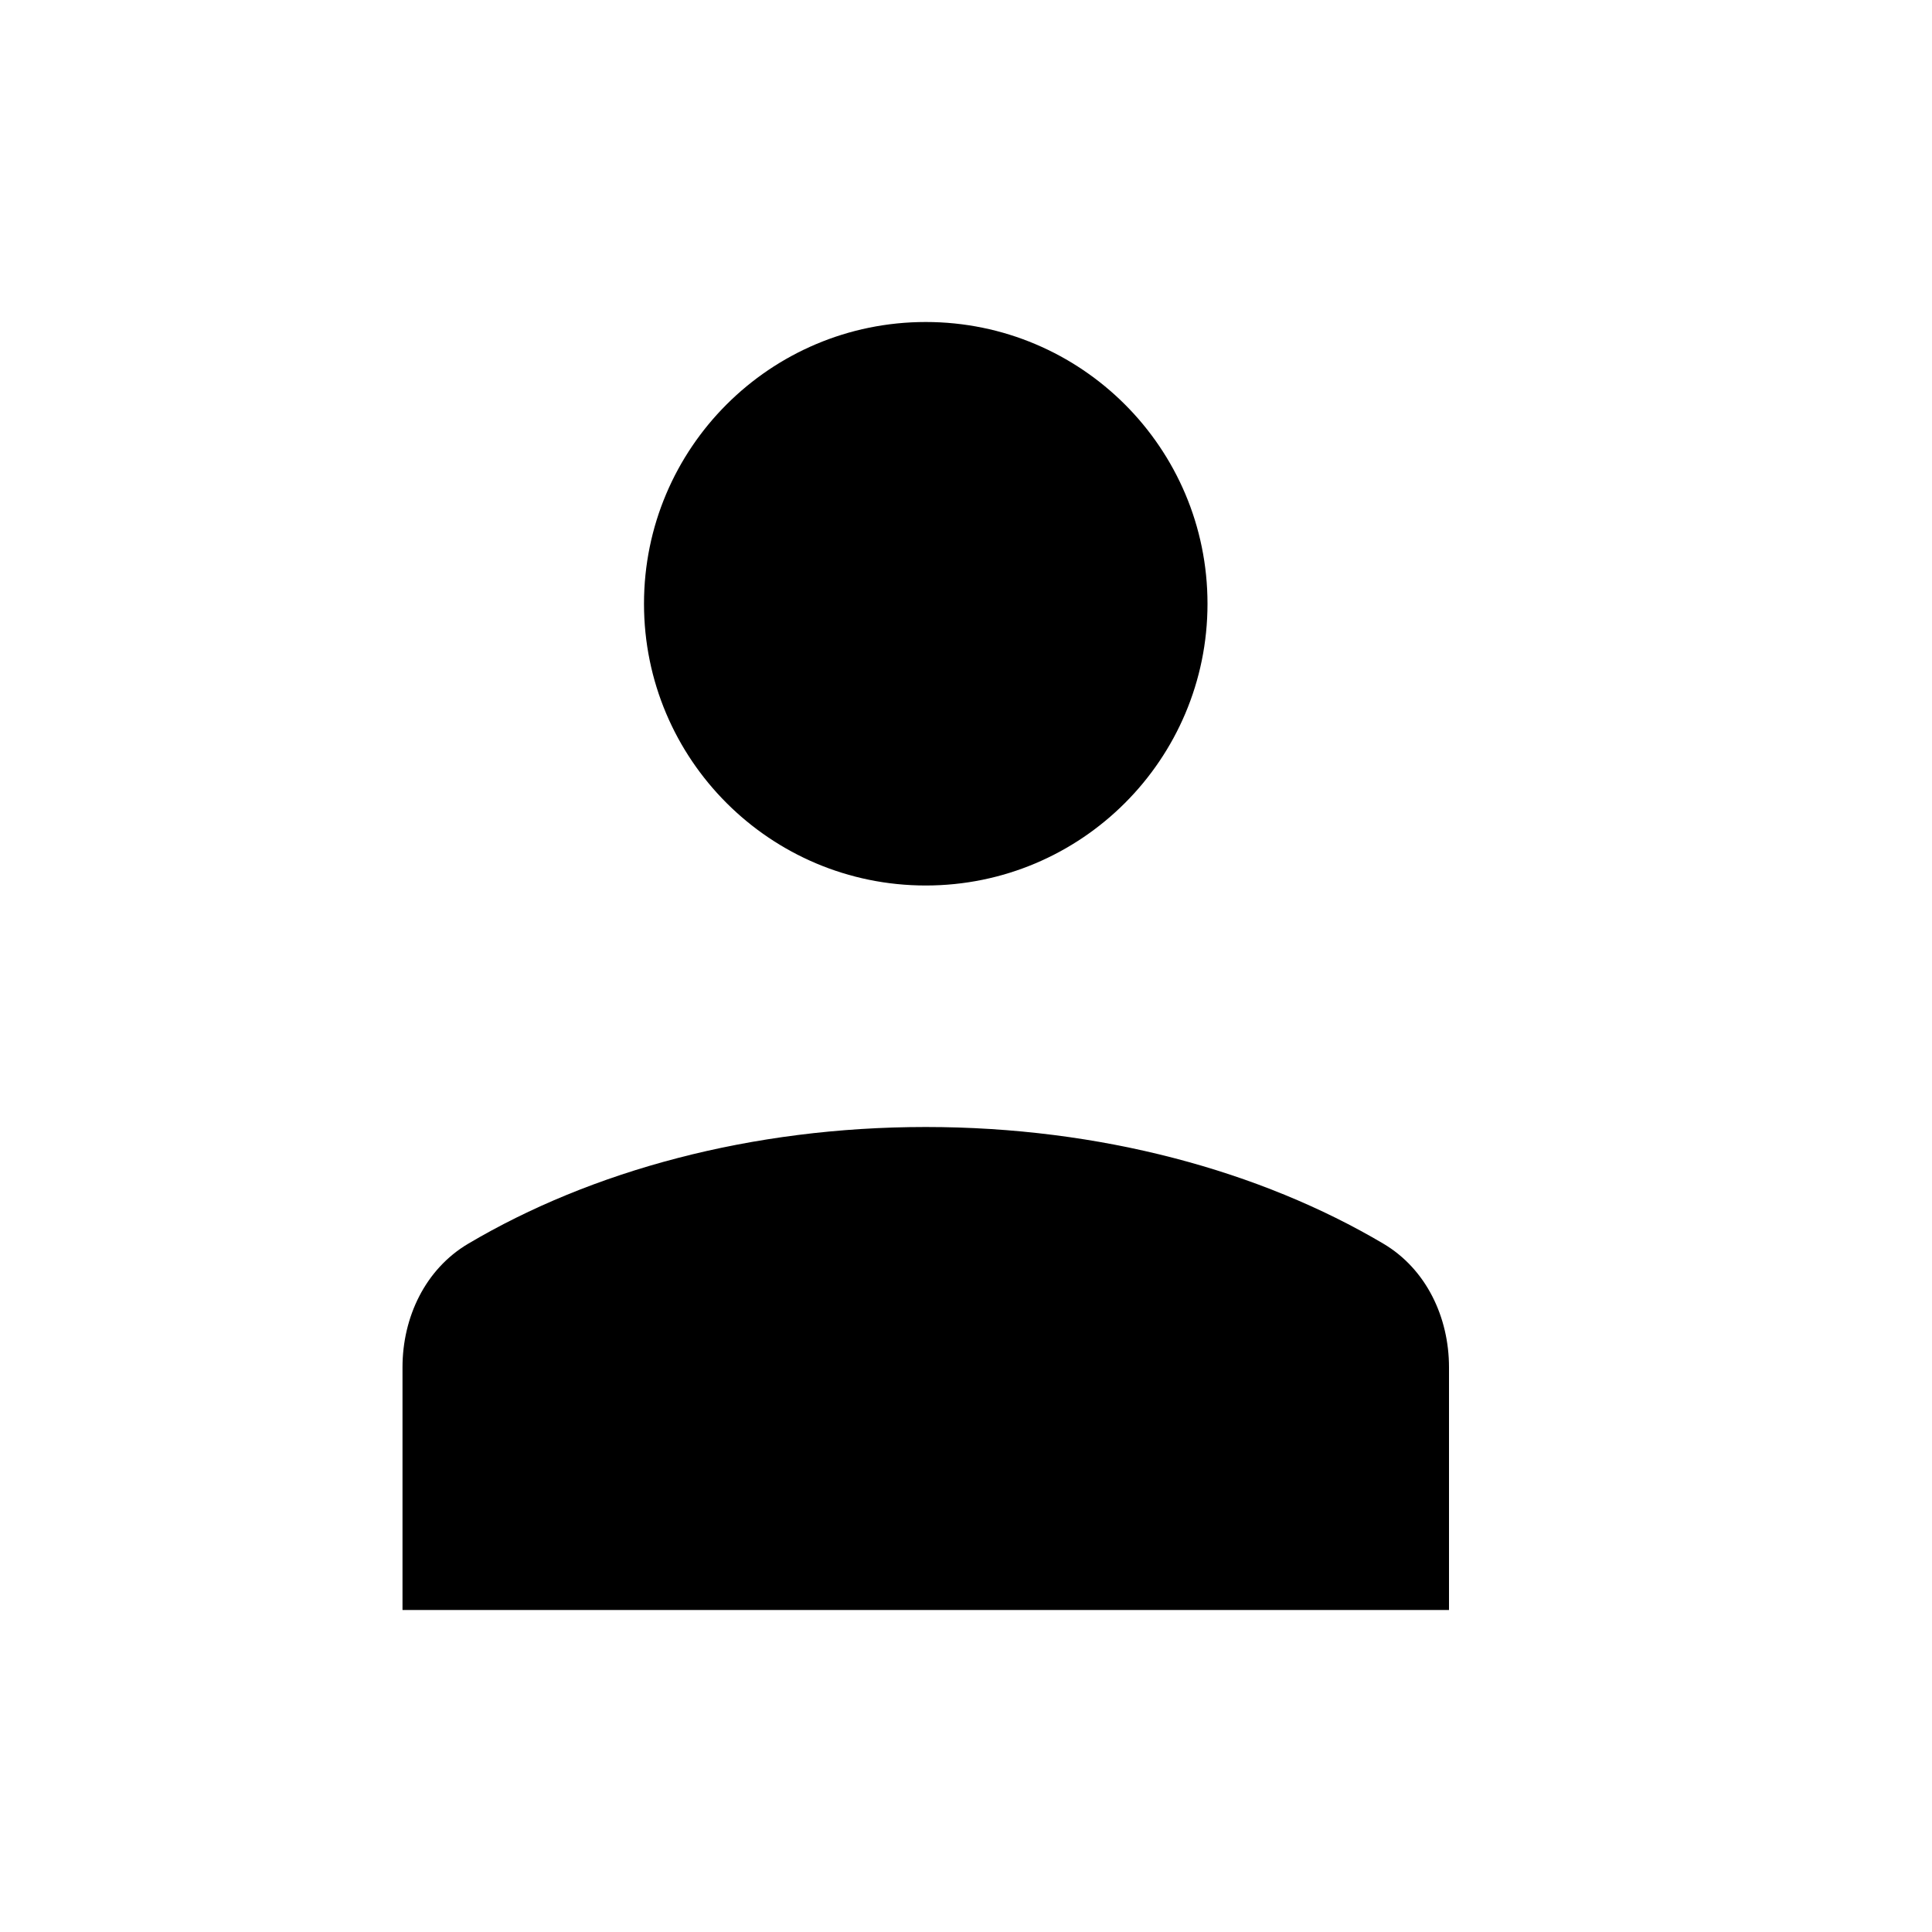 <svg xmlns="http://www.w3.org/2000/svg" viewBox="0 0 24 24"><circle cx="11.5" cy="7.5" r="3.5"/><path d="M19 6v4M19 13v.01M18 20v-3.015c0-.621-.282-1.22-.816-1.536C15.657 14.546 13.67 14 11.5 14s-4.157.546-5.684 1.45c-.534.316-.816.914-.816 1.535V20"/></svg>